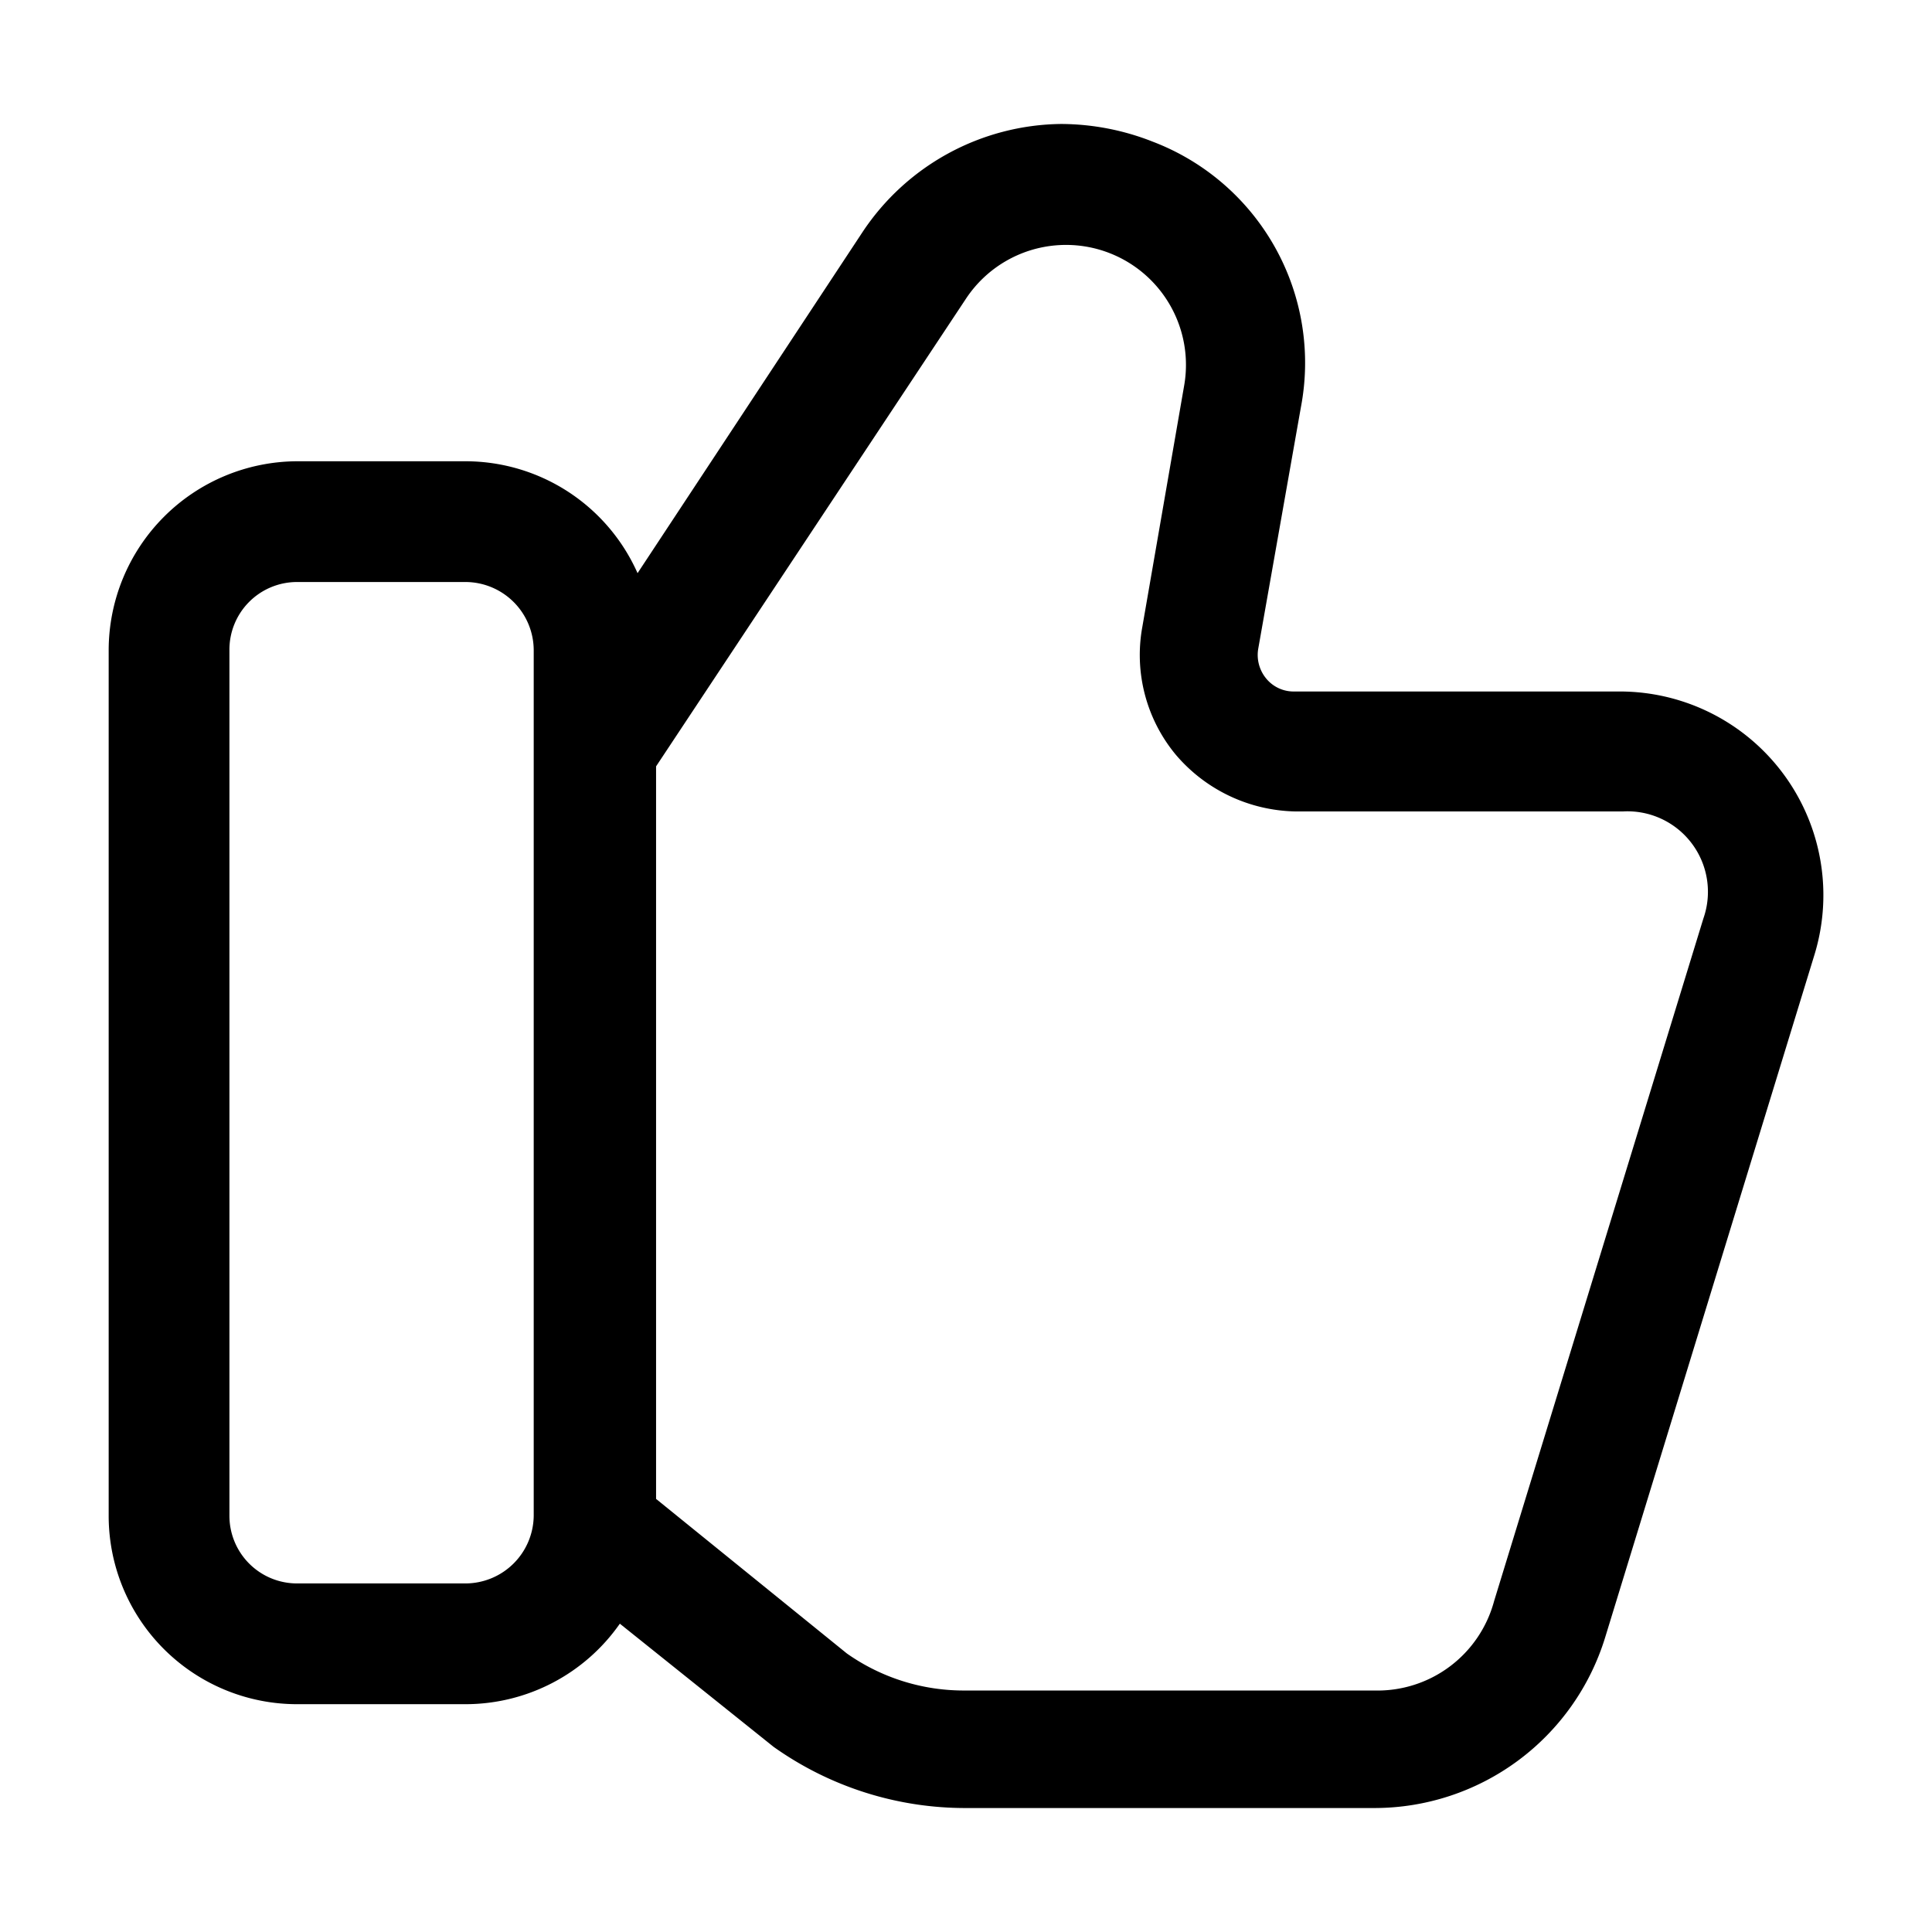 <svg xmlns="http://www.w3.org/2000/svg" viewBox="0 0 24 24"><g id="support"><path id="like" d="M3.69,21.17h2.1a2.34,2.34,0,0,0,1.91-1l1.91,1.53a4.11,4.11,0,0,0,2.39.76h5.07a3,3,0,0,0,2.87-2.12l2.6-8.48a2.53,2.53,0,0,0-2.4-3.27l-4.07,0a.44.44,0,0,1-.34-.16.46.46,0,0,1-.1-.37l.53-3a2.94,2.94,0,0,0-1.84-3.3,3.12,3.12,0,0,0-1.14-.22,3,3,0,0,0-2.47,1.35L7.92,7.12A2.34,2.34,0,0,0,5.79,5.73H3.69A2.35,2.35,0,0,0,1.35,8.08V18.83A2.34,2.34,0,0,0,3.69,21.17ZM12,3.71a1.49,1.49,0,0,1,2.71,1.08l-.52,3a1.94,1.94,0,0,0,.42,1.59,2,2,0,0,0,1.48.7l4.07,0a1,1,0,0,1,1,1.33l-2.6,8.48A1.5,1.5,0,0,1,17.07,21H12a2.52,2.52,0,0,1-1.48-.46L8.15,18.62l0-1.91V9.52ZM2.85,8.08a.84.84,0,0,1,.84-.85h2.1a.85.85,0,0,1,.84.85V18.83a.85.85,0,0,1-.84.84H3.69a.84.84,0,0,1-.84-.84Z"/></g></svg>